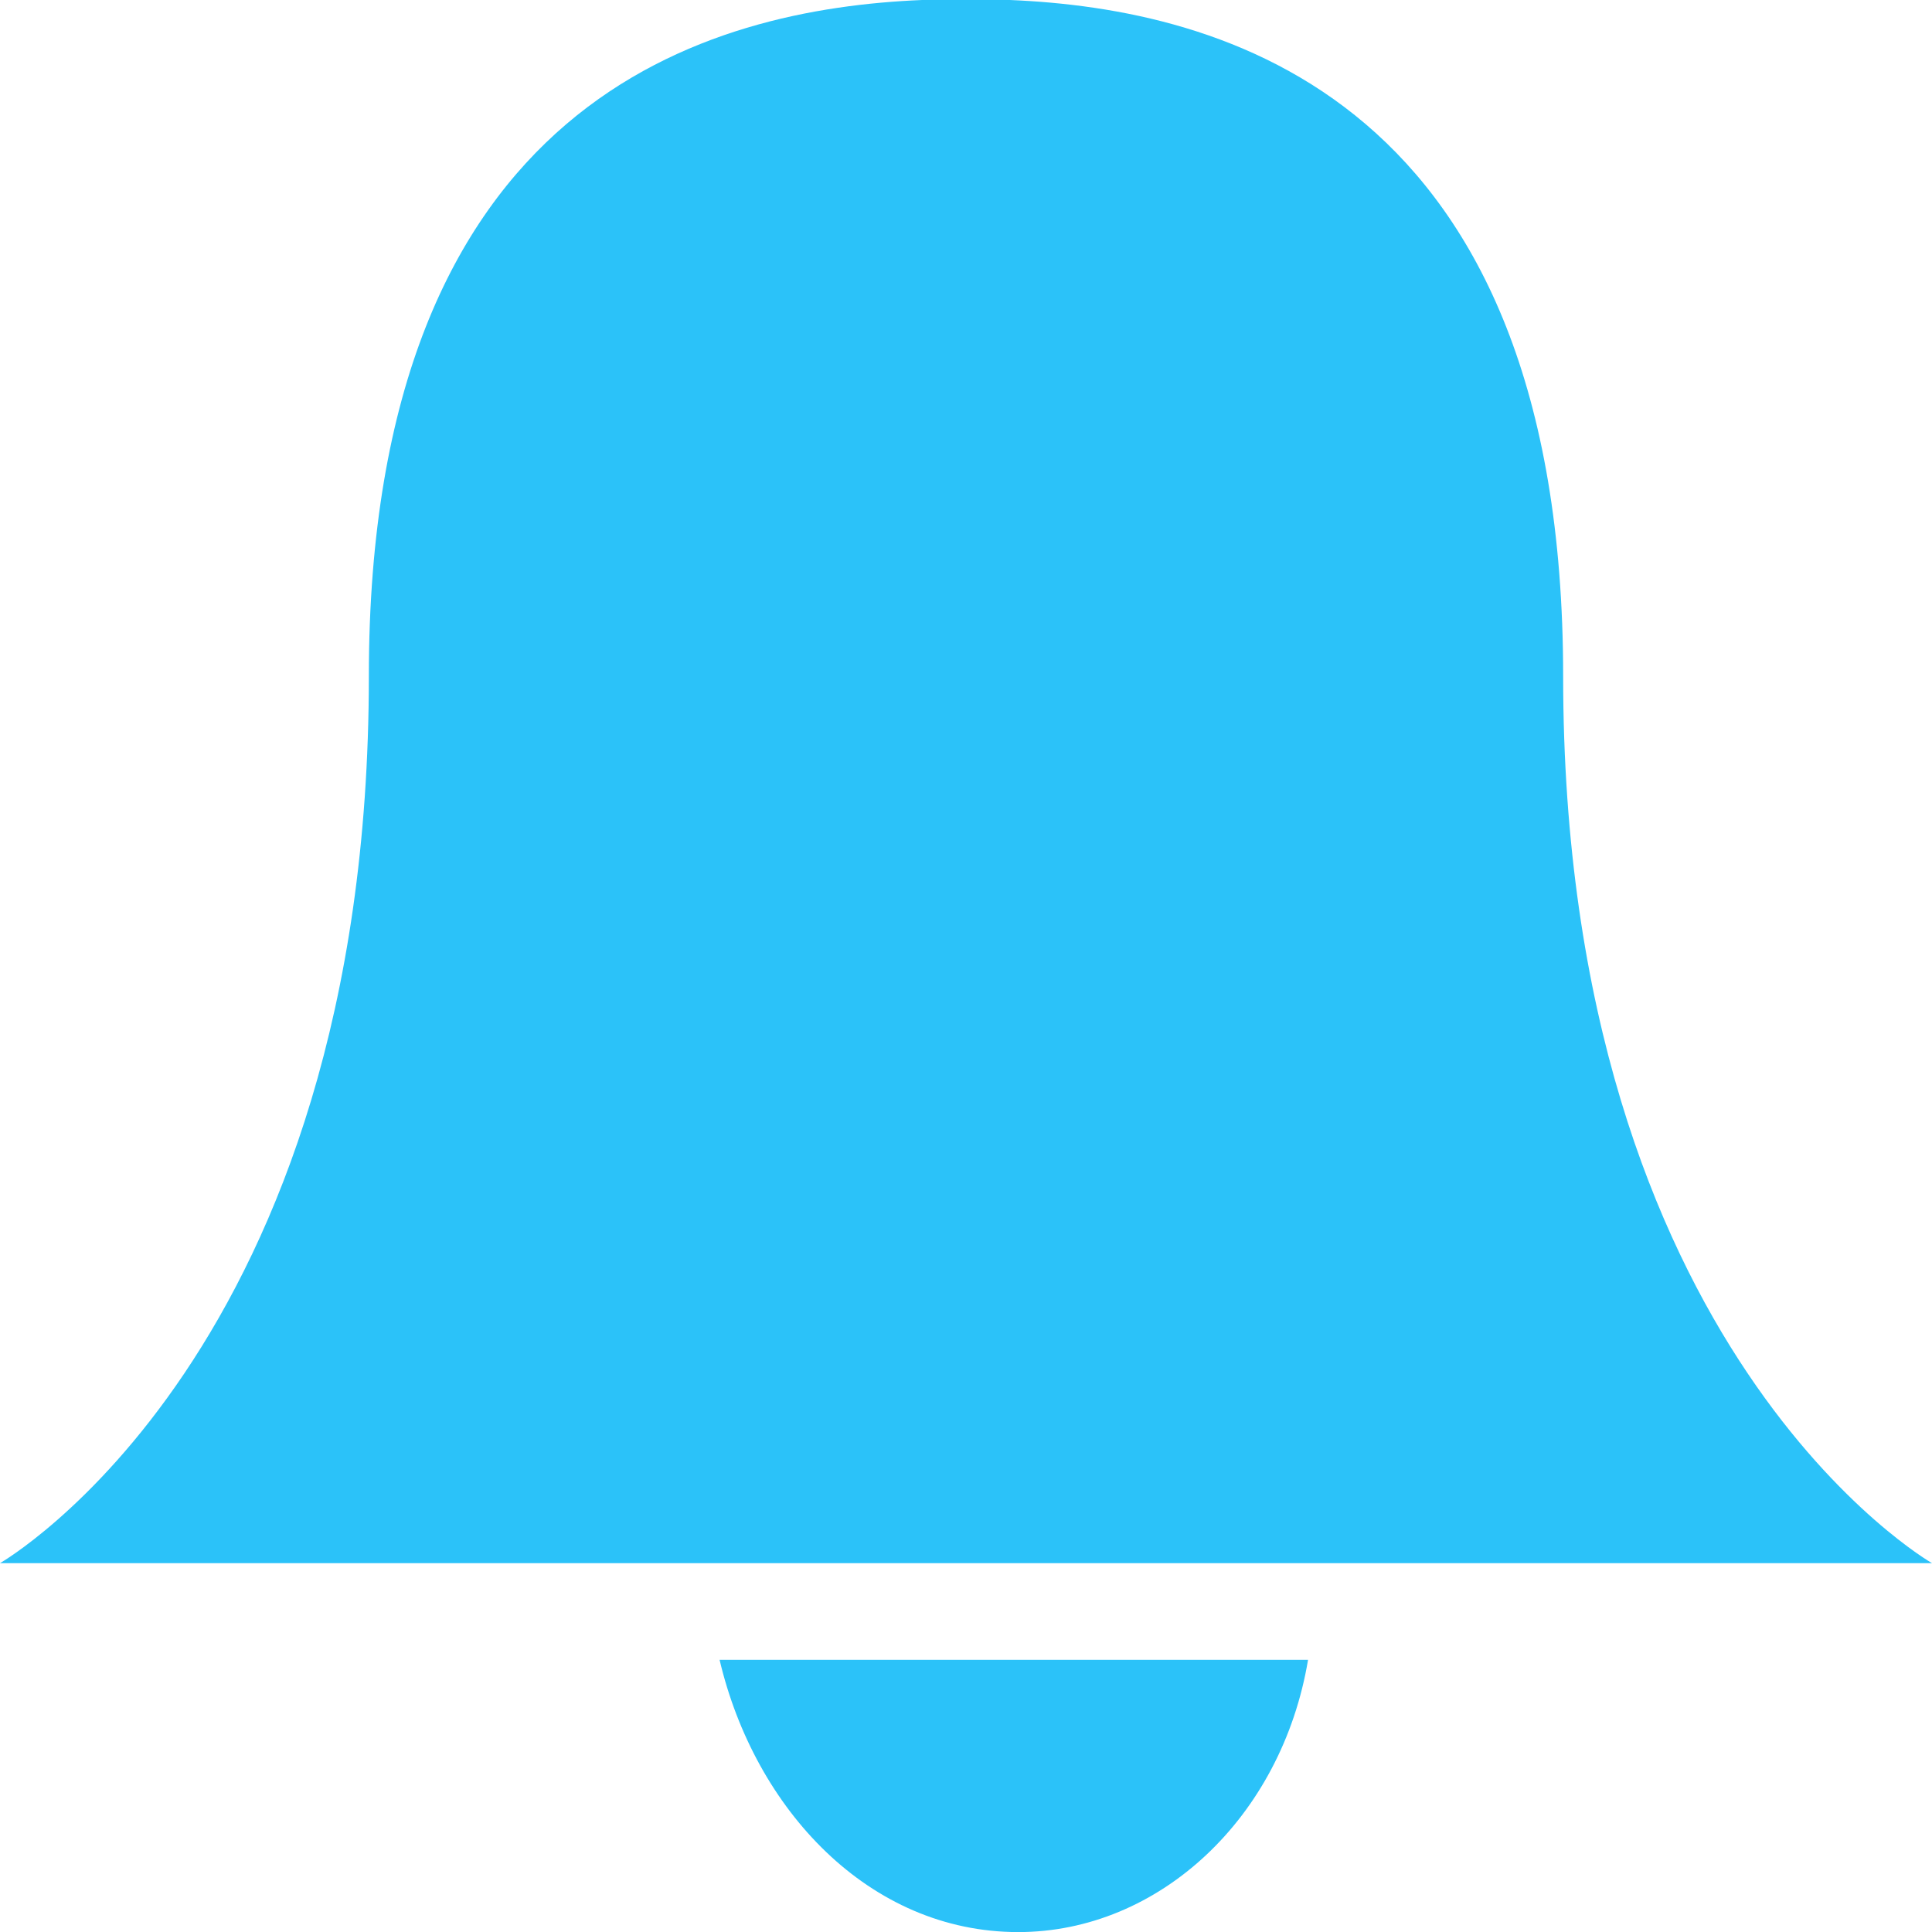 <svg width="24" height="24" viewBox="0 0 24 24" fill="none" xmlns="http://www.w3.org/2000/svg">
<path d="M19.418 8.4C19.418 1.2 15.164 0.109 12.545 6.65837e-06C12.545 6.65837e-06 12.218 6.65837e-06 12 6.65837e-06C11.782 6.65837e-06 11.454 6.65837e-06 11.454 6.65837e-06C8.836 0.109 4.582 1.2 4.582 8.4C4.582 16.8 -6.65838e-06 19.418 -6.65838e-06 19.418H24C24 19.418 19.418 16.8 19.418 8.4Z" fill="#2BC2F9"/>
<path d="M12.649 24.001C14.394 24.001 15.921 22.583 16.249 20.619H8.939C9.376 22.474 10.794 24.001 12.649 24.001Z" fill="#2BC2F9"/>
</svg>
